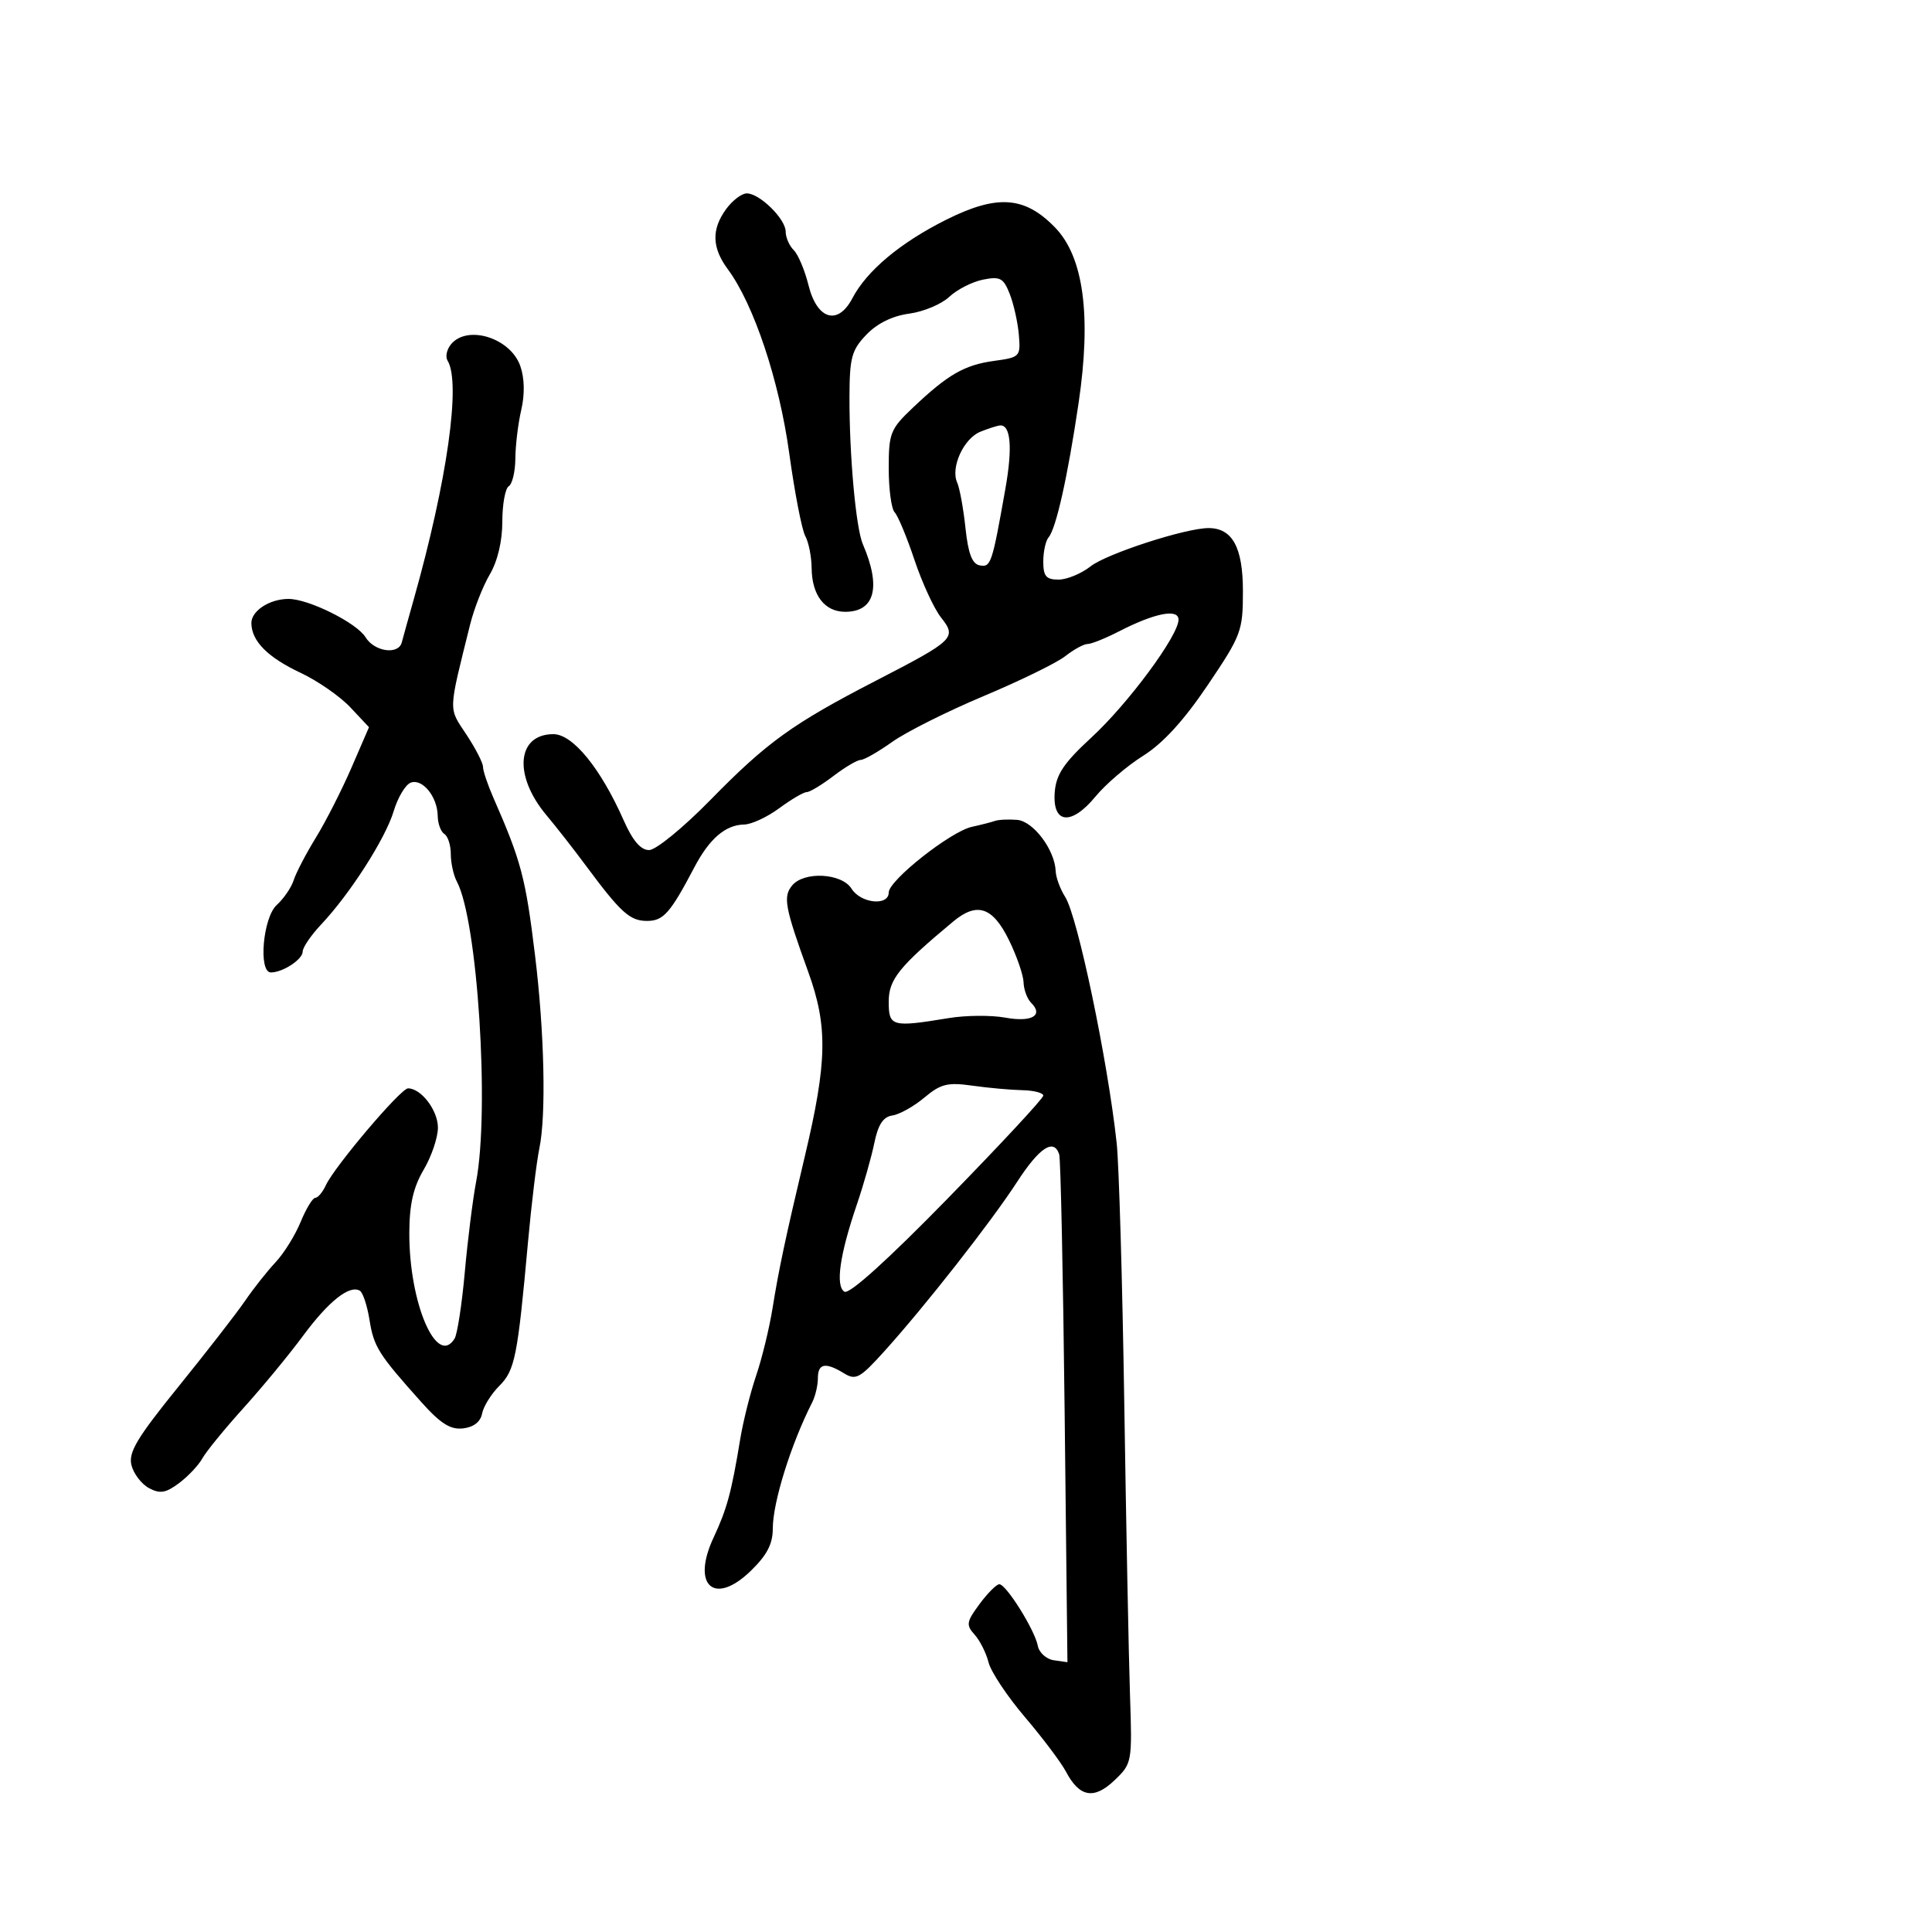 <svg xmlns="http://www.w3.org/2000/svg" width="300" height="300" viewBox="0 0 300 300" version="1.1">
	<path d="M 112.750 32.470 C 110.458 35.621, 110.538 38.456, 113.013 41.803 C 117.057 47.273, 120.990 59.055, 122.550 70.374 C 123.394 76.493, 124.515 82.281, 125.042 83.236 C 125.569 84.191, 126.014 86.441, 126.032 88.236 C 126.073 92.427, 128.053 95, 131.238 95 C 135.852 95, 136.856 91.160, 133.981 84.500 C 132.901 81.998, 131.877 70.690, 131.906 61.593 C 131.925 55.528, 132.246 54.353, 134.534 51.965 C 136.208 50.217, 138.580 49.051, 141.168 48.704 C 143.384 48.407, 146.186 47.234, 147.396 46.097 C 148.606 44.961, 150.965 43.757, 152.638 43.422 C 155.304 42.889, 155.818 43.165, 156.796 45.657 C 157.410 47.221, 158.044 50.069, 158.206 51.987 C 158.492 55.375, 158.385 55.489, 154.380 56.037 C 149.754 56.669, 147.195 58.142, 141.750 63.308 C 138.247 66.631, 138 67.252, 138 72.733 C 138 75.960, 138.415 79.028, 138.921 79.550 C 139.428 80.073, 140.811 83.396, 141.994 86.935 C 143.178 90.474, 145.029 94.492, 146.108 95.864 C 148.604 99.037, 148.260 99.372, 136 105.704 C 123.044 112.395, 119.106 115.234, 110.278 124.250 C 106.080 128.537, 101.840 132, 100.788 132 C 99.491 132, 98.242 130.540, 96.853 127.400 C 93.270 119.300, 88.950 114, 85.930 114 C 80.230 114, 79.692 120.455, 84.878 126.616 C 86.320 128.329, 89.075 131.853, 91 134.447 C 96.415 141.742, 97.808 143, 100.477 143 C 103.013 143, 104.087 141.782, 107.821 134.672 C 110.157 130.225, 112.659 128.077, 115.556 128.032 C 116.686 128.014, 119.136 126.875, 121 125.500 C 122.864 124.125, 124.781 123, 125.261 123 C 125.741 123, 127.608 121.875, 129.411 120.500 C 131.214 119.125, 133.120 118, 133.647 118 C 134.175 118, 136.382 116.737, 138.553 115.193 C 140.724 113.649, 147.118 110.447, 152.762 108.077 C 158.406 105.708, 164.102 102.921, 165.420 101.885 C 166.737 100.848, 168.293 100, 168.877 100 C 169.461 100, 171.640 99.126, 173.719 98.058 C 179.308 95.187, 183 94.458, 183 96.226 C 183 98.683, 175.190 109.249, 169.492 114.500 C 165.210 118.446, 164.007 120.230, 163.783 122.961 C 163.376 127.940, 166.321 128.280, 170.104 123.690 C 171.690 121.766, 175.029 118.911, 177.524 117.346 C 180.588 115.424, 183.837 111.865, 187.530 106.388 C 192.760 98.632, 193 97.991, 193 91.793 C 193 84.994, 191.367 82, 187.659 82 C 184.103 82, 171.844 85.977, 169.348 87.941 C 167.908 89.074, 165.666 90, 164.365 90 C 162.441 90, 162 89.477, 162 87.200 C 162 85.660, 162.368 83.972, 162.817 83.450 C 163.987 82.091, 165.785 74.049, 167.481 62.593 C 169.490 49.027, 168.271 39.907, 163.838 35.333 C 159.124 30.469, 154.849 30.160, 146.944 34.110 C 139.807 37.677, 134.596 42.036, 132.357 46.312 C 130.110 50.604, 126.870 49.642, 125.544 44.290 C 124.970 41.974, 123.938 39.521, 123.250 38.840 C 122.563 38.158, 122 36.868, 122 35.974 C 122 33.992, 117.914 29.988, 115.936 30.031 C 115.146 30.049, 113.713 31.146, 112.750 32.470 M 70.036 53.456 C 69.372 54.257, 69.128 55.398, 69.495 55.991 C 71.599 59.396, 69.445 74.644, 64.266 93 C 63.413 96.025, 62.568 99.063, 62.389 99.750 C 61.872 101.733, 58.141 101.202, 56.758 98.948 C 55.390 96.717, 47.922 93, 44.807 93 C 41.851 93, 38.996 94.871, 39.032 96.785 C 39.084 99.574, 41.570 102.074, 46.691 104.483 C 49.336 105.728, 52.804 108.136, 54.398 109.833 L 57.297 112.919 54.574 119.209 C 53.076 122.669, 50.593 127.550, 49.055 130.055 C 47.517 132.560, 45.964 135.538, 45.604 136.673 C 45.244 137.808, 44.060 139.540, 42.974 140.523 C 40.826 142.467, 40.086 151, 42.066 151 C 43.917 151, 47 148.977, 47 147.762 C 47 147.120, 48.293 145.224, 49.873 143.548 C 54.361 138.786, 59.863 130.191, 61.131 125.957 C 61.766 123.838, 62.953 121.848, 63.770 121.535 C 65.585 120.838, 67.925 123.712, 67.968 126.691 C 67.986 127.896, 68.450 129.160, 69 129.500 C 69.550 129.840, 70 131.246, 70 132.625 C 70 134.003, 70.426 135.927, 70.946 136.900 C 74.161 142.907, 76.048 172.351, 73.932 183.500 C 73.410 186.250, 72.618 192.574, 72.172 197.554 C 71.725 202.534, 71.012 207.172, 70.587 207.860 C 67.814 212.346, 63.519 202.311, 63.558 191.438 C 63.574 187.010, 64.176 184.367, 65.790 181.631 C 67.006 179.571, 68 176.631, 68 175.098 C 68 172.416, 65.401 169, 63.360 169 C 62.229 169, 51.950 181.119, 50.597 184.046 C 50.101 185.121, 49.362 186, 48.956 186 C 48.550 186, 47.525 187.688, 46.679 189.750 C 45.833 191.813, 44.084 194.625, 42.792 196 C 41.500 197.375, 39.366 200.075, 38.049 202 C 36.732 203.925, 32.088 209.906, 27.729 215.292 C 21.255 223.291, 19.916 225.528, 20.414 227.513 C 20.749 228.849, 21.974 230.451, 23.137 231.073 C 24.845 231.988, 25.738 231.840, 27.798 230.302 C 29.199 229.256, 30.830 227.526, 31.423 226.458 C 32.015 225.390, 34.886 221.874, 37.802 218.644 C 40.719 215.415, 44.885 210.363, 47.061 207.417 C 51.030 202.045, 54.306 199.453, 55.889 200.432 C 56.356 200.720, 57.027 202.767, 57.381 204.981 C 58.045 209.137, 58.778 210.297, 65.423 217.718 C 68.429 221.075, 69.947 222.029, 71.915 221.800 C 73.551 221.609, 74.620 220.774, 74.860 219.500 C 75.068 218.400, 76.265 216.470, 77.521 215.211 C 79.963 212.764, 80.366 210.747, 81.993 192.811 C 82.526 186.933, 83.318 180.408, 83.753 178.311 C 84.825 173.149, 84.537 160.310, 83.082 148.361 C 81.611 136.277, 80.937 133.730, 76.602 123.849 C 75.721 121.841, 75 119.694, 75 119.077 C 75 118.461, 73.833 116.193, 72.406 114.038 C 69.606 109.806, 69.572 110.766, 72.993 97 C 73.608 94.525, 74.986 91.012, 76.056 89.193 C 77.265 87.137, 78 84.038, 78 81.002 C 78 78.316, 78.450 75.840, 79 75.500 C 79.550 75.160, 80.011 73.221, 80.024 71.191 C 80.037 69.161, 80.449 65.771, 80.939 63.657 C 81.505 61.219, 81.452 58.725, 80.793 56.836 C 79.274 52.479, 72.590 50.379, 70.036 53.456 M 152.235 67.037 C 149.642 68.078, 147.578 72.588, 148.627 74.922 C 149.017 75.790, 149.598 78.971, 149.918 81.990 C 150.339 85.964, 150.950 87.566, 152.129 87.790 C 153.866 88.121, 154.048 87.577, 156.122 75.859 C 157.250 69.489, 156.945 65.928, 155.281 66.063 C 154.852 66.098, 153.481 66.536, 152.235 67.037 M 154.500 127.470 C 153.950 127.665, 152.333 128.080, 150.906 128.392 C 147.616 129.112, 138 136.707, 138 138.585 C 138 140.729, 133.662 140.289, 132.232 138 C 130.719 135.577, 124.862 135.256, 123.005 137.494 C 121.562 139.232, 121.867 140.867, 125.507 150.930 C 128.558 159.365, 128.458 164.862, 124.985 179.500 C 121.964 192.236, 120.926 197.119, 119.964 203.123 C 119.468 206.215, 118.321 210.931, 117.414 213.601 C 116.507 216.272, 115.394 220.717, 114.939 223.479 C 113.579 231.747, 112.889 234.292, 110.797 238.770 C 107.322 246.207, 110.909 249.419, 116.566 243.936 C 119.099 241.481, 120 239.750, 120 237.339 C 120 233.275, 122.824 224.235, 126.117 217.764 C 126.603 216.809, 127 215.121, 127 214.014 C 127 211.696, 128.173 211.476, 131.063 213.250 C 132.888 214.371, 133.532 214.020, 137.299 209.847 C 143.670 202.791, 153.894 189.752, 157.913 183.556 C 161.405 178.174, 163.639 176.707, 164.472 179.250 C 164.698 179.938, 165.078 197.961, 165.317 219.303 L 165.752 258.107 163.636 257.803 C 162.473 257.636, 161.353 256.624, 161.149 255.554 C 160.681 253.099, 156.242 246, 155.176 246 C 154.736 246, 153.353 247.384, 152.102 249.076 C 150.060 251.838, 149.982 252.323, 151.336 253.826 C 152.165 254.747, 153.140 256.687, 153.502 258.138 C 153.865 259.589, 156.408 263.414, 159.156 266.638 C 161.903 269.862, 164.775 273.683, 165.538 275.129 C 167.627 279.085, 169.894 279.476, 173.073 276.430 C 175.786 273.831, 175.816 273.663, 175.464 263.149 C 175.268 257.292, 174.869 236.975, 174.578 218 C 174.287 199.025, 173.755 180.800, 173.397 177.500 C 172 164.628, 167.336 142.321, 165.407 139.285 C 164.633 138.067, 163.967 136.267, 163.927 135.285 C 163.790 131.947, 160.451 127.508, 157.926 127.307 C 156.592 127.201, 155.050 127.274, 154.500 127.470 M 148 143.104 C 139.597 150.102, 138 152.088, 138 155.540 C 138 159.417, 138.465 159.544, 147.323 158.088 C 149.975 157.652, 153.922 157.620, 156.094 158.017 C 160.201 158.768, 162.087 157.687, 160.113 155.713 C 159.501 155.101, 158.973 153.678, 158.941 152.550 C 158.909 151.422, 157.892 148.475, 156.682 146 C 154.147 140.816, 151.719 140.006, 148 143.104 M 143.536 170.432 C 141.905 171.799, 139.673 173.048, 138.576 173.209 C 137.138 173.419, 136.353 174.615, 135.761 177.500 C 135.309 179.700, 134.095 183.975, 133.064 187 C 130.391 194.835, 129.696 199.694, 131.123 200.576 C 131.868 201.036, 137.816 195.668, 147.154 186.108 C 155.319 177.748, 162 170.558, 162 170.129 C 162 169.701, 160.537 169.320, 158.750 169.284 C 156.963 169.248, 153.475 168.932, 151 168.582 C 147.138 168.037, 146.080 168.299, 143.536 170.432" stroke="none" fill="black" fill-rule="evenodd"/>
</svg>